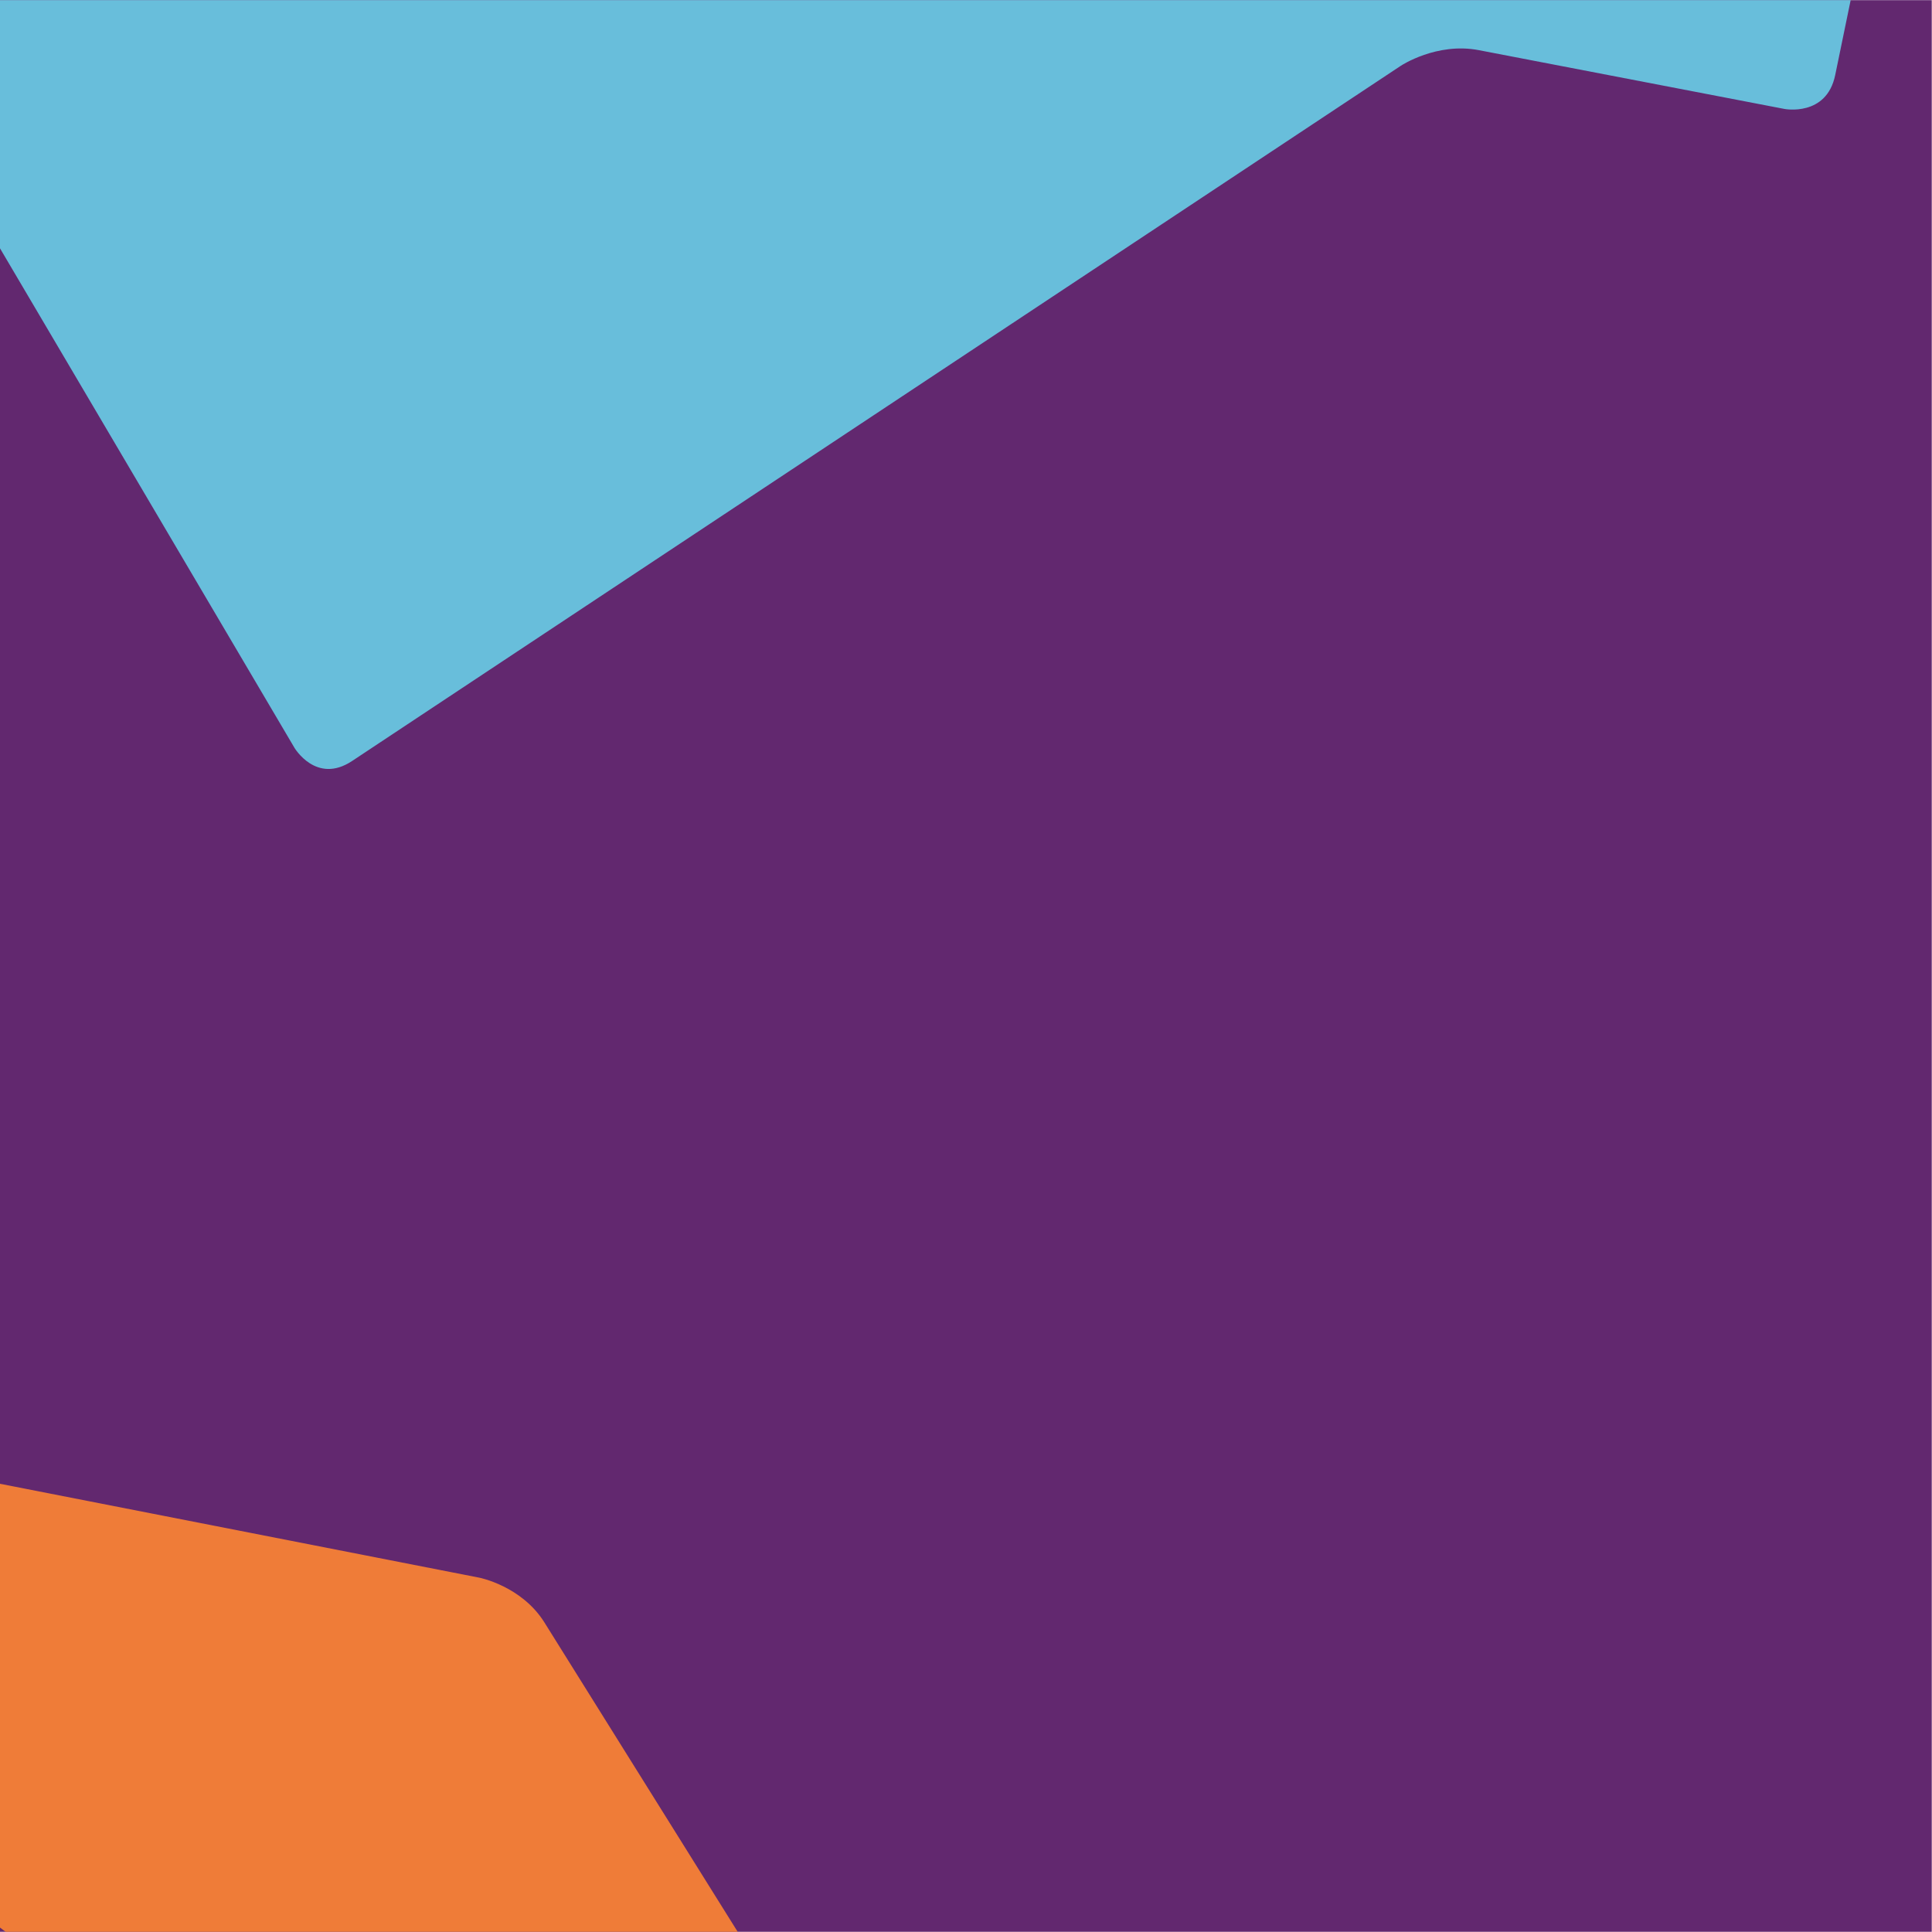 <svg id="Laag_1" data-name="Laag 1" xmlns="http://www.w3.org/2000/svg" xmlns:xlink="http://www.w3.org/1999/xlink" viewBox="0 0 394.43 394.39"><defs><style>.cls-1{fill:none;}.cls-2{clip-path:url(#clip-path);}.cls-3{fill:#62286f;}.cls-4{fill:#68bedb;}.cls-5{fill:#ef7c38;}</style><clipPath id="clip-path"><rect class="cls-1" x="-0.02" y="0.03" width="394.4" height="394.4"/></clipPath></defs><title>JJAB facebook clean</title><g class="cls-2"><polygon class="cls-3" points="-0.02 0.03 -0.02 394.43 394.38 394.43 394.38 0.03 -0.02 0.03 -0.02 0.03"/><path class="cls-4" d="M390.85-63.18s1.77-8.58-6.89-7.27L-25.55-8.65S-34.22-7.35-29.77.2L60.11,152.66s4.45,7.55,11.76,2.71L286,13.42s7.3-4.84,15.91-3.18l62.39,12s8.6,1.67,10.37-6.92l16.2-78.54Z"/><path class="cls-5" d="M-157,276.05s-7-5.25,1.58-3.57L97.89,322.1s8.6,1.69,13.25,9.12l166,265.72s4.65,7.44-2.37,2.19L-157,276.05Z"/></g></svg>